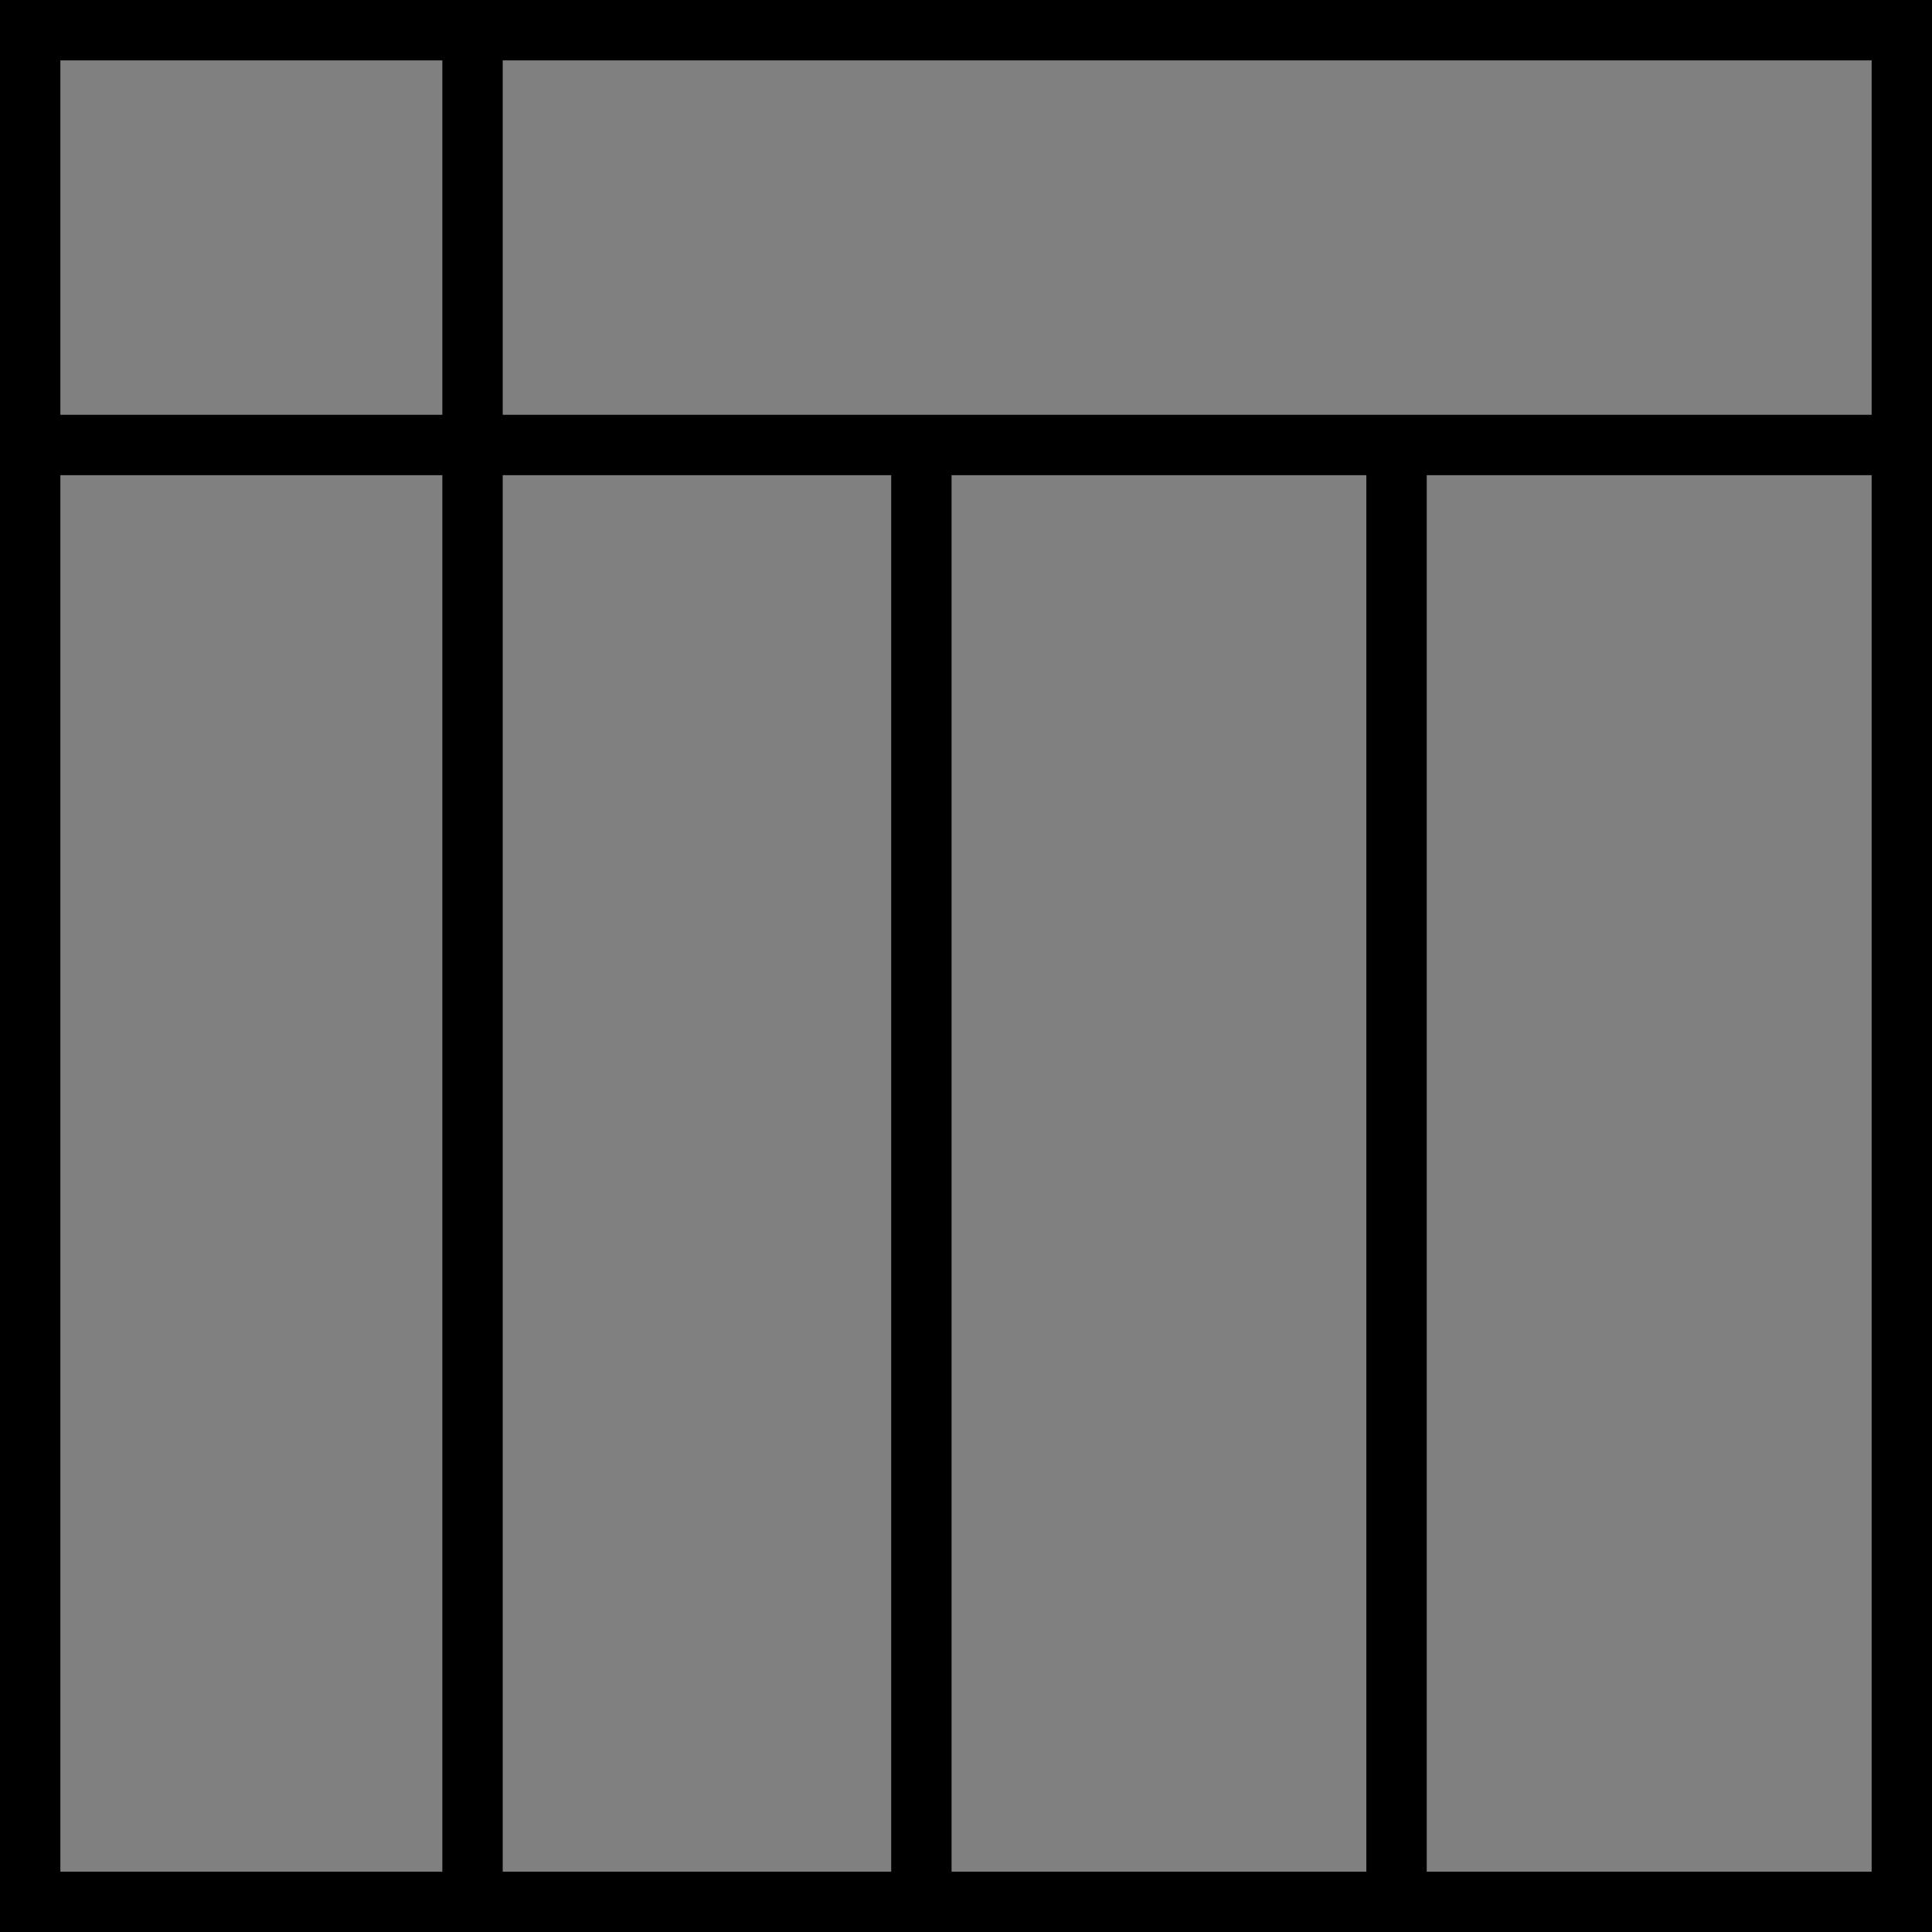 <?xml version="1.0" encoding="UTF-8" standalone="no"?>
<!-- Created with Inkscape (http://www.inkscape.org/) -->

<svg
   width="64mm"
   height="64mm"
   viewBox="0 0 64 64"
   version="1.1"
   id="svg1"
   inkscape:version="1.4 (e7c3feb1, 2024-10-09)"
   sodipodi:docname="input_tabular.svg"
   xmlns:inkscape="http://www.inkscape.org/namespaces/inkscape"
   xmlns:sodipodi="http://sodipodi.sourceforge.net/DTD/sodipodi-0.dtd"
   xmlns="http://www.w3.org/2000/svg"
   xmlns:svg="http://www.w3.org/2000/svg">
  <rect x="0" y="0" width="64" height="64" fill="#808080" stroke="none"/>
  <sodipodi:namedview
     id="namedview1"
     pagecolor="#ffffff"
     bordercolor="#000000"
     borderopacity="0.25"
     inkscape:showpageshadow="2"
     inkscape:pageopacity="0.0"
     inkscape:pagecheckerboard="0"
     inkscape:deskcolor="#d1d1d1"
     inkscape:document-units="mm"
     inkscape:zoom="2.4336539"
     inkscape:cx="90.39905"
     inkscape:cy="98.000789"
     inkscape:window-width="1728"
     inkscape:window-height="972"
     inkscape:window-x="0"
     inkscape:window-y="38"
     inkscape:window-maximized="0"
     inkscape:current-layer="layer1" />
  <defs
     id="defs1" />
  <g
     inkscape:label="Layer 1"
     inkscape:groupmode="layer"
     id="layer1"
     transform="translate(-14.531,-70.462)">
    <rect
       style="fill:none;stroke:#000000;stroke-width:2;stroke-linecap:round;stroke-dasharray:none"
       id="rect3"
       width="62.001"
       height="62.001"
       x="15.531"
       y="71.462" />
    <path
       style="fill:#ffffff;stroke:#000000;stroke-width:2;stroke-linecap:round;stroke-dasharray:none"
       d="M 15.827,85.202 H 77.518"
       id="path7"
       sodipodi:nodetypes="cc" />
    <path
       style="fill:#ffffff;stroke:#000000;stroke-width:2;stroke-linecap:round;stroke-dasharray:none"
       d="M 30.184,71.462 V 133.015"
       id="path37"
       sodipodi:nodetypes="cc" />
    <path
       style="fill:#ffffff;stroke:#000000;stroke-width:2;stroke-linecap:round;stroke-dasharray:none"
       d="m 45.053,85.696 v 47.414"
       id="path38"
       sodipodi:nodetypes="cc" />
    <path
       style="fill:#ffffff;stroke:#000000;stroke-width:2;stroke-linecap:round;stroke-dasharray:none"
       d="M 60.793,85.756 V 133.021"
       id="path40"
       sodipodi:nodetypes="cc" />
  </g>
</svg>
